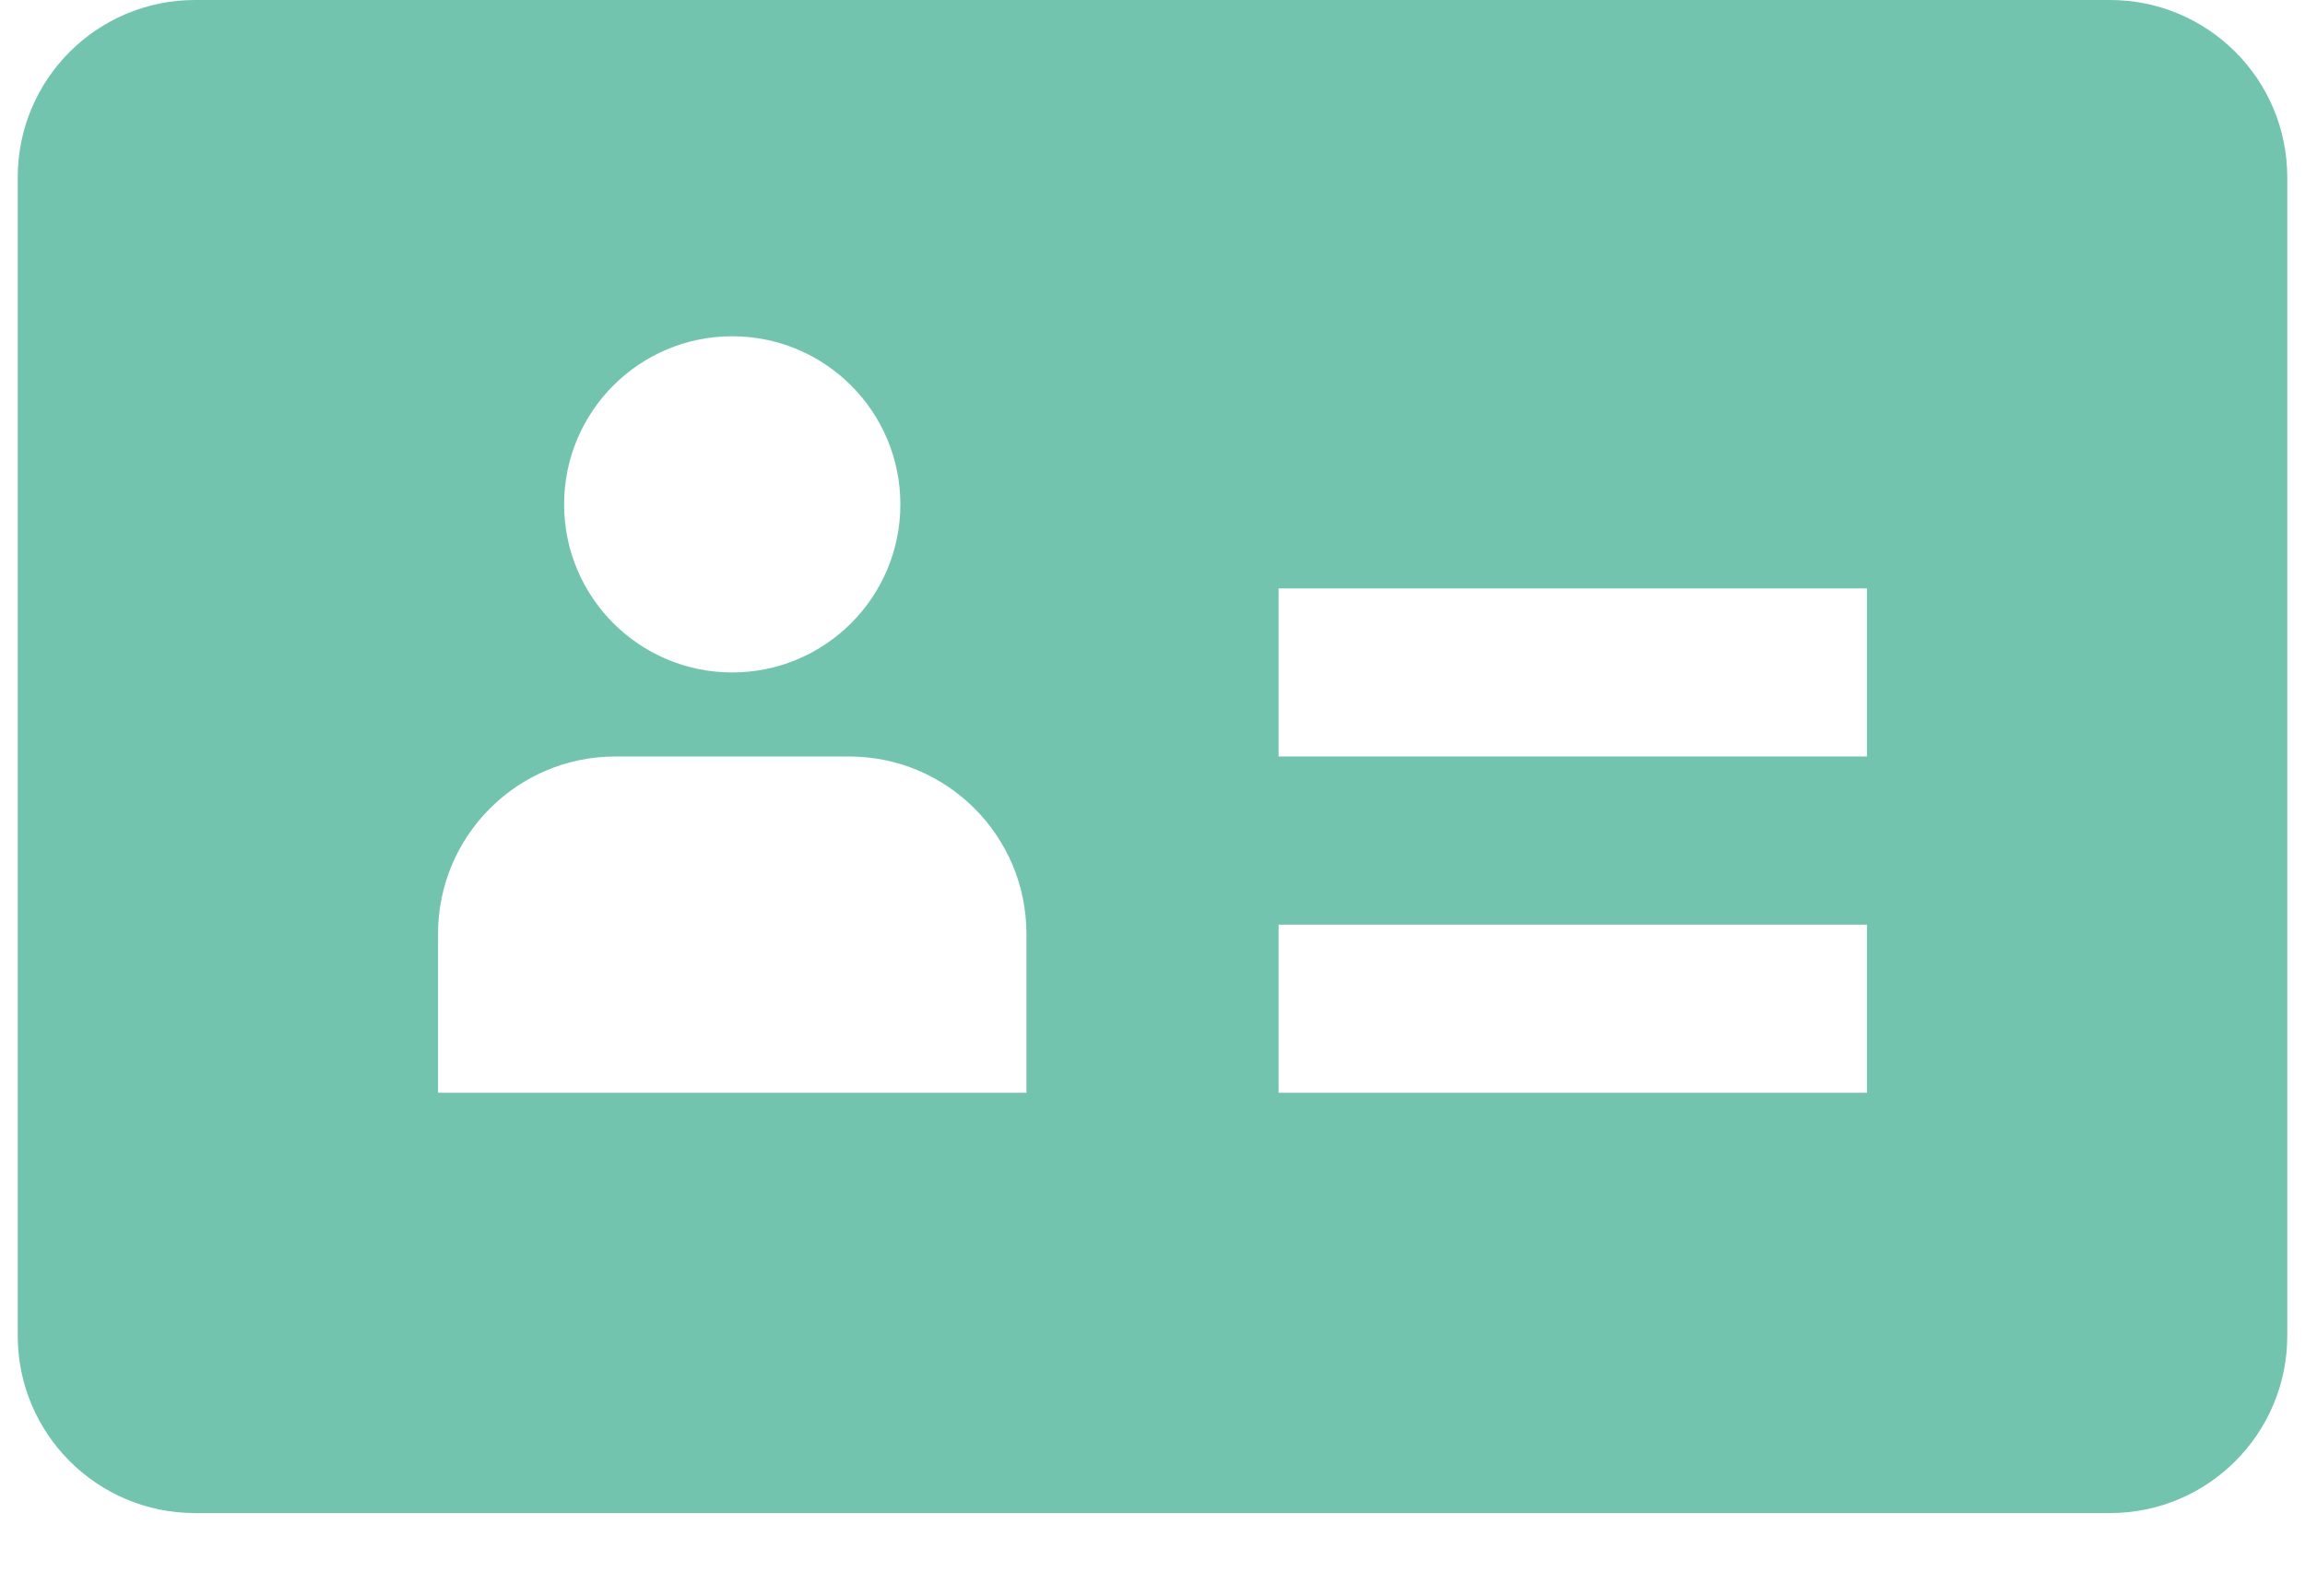 <svg fill="none" height="18" viewBox="0 0 26 18" width="26" xmlns="http://www.w3.org/2000/svg">
    <path clip-rule="evenodd"
        d="M0.2 2C0.2 0.895 1.095 0 2.2 0H23.8C24.905 0 25.8 0.895 25.8 2V15.067C25.8 16.171 24.905 17.067 23.8 17.067H2.2C1.095 17.067 0.2 16.171 0.2 15.067V2ZM4.941 10.533C4.941 9.429 5.836 8.533 6.941 8.533H9.578C10.682 8.533 11.578 9.429 11.578 10.533V12.326H4.941V10.533ZM8.259 3.793C7.212 3.793 6.363 4.642 6.363 5.689C6.363 6.736 7.212 7.585 8.259 7.585C9.307 7.585 10.156 6.736 10.156 5.689C10.156 4.642 9.307 3.793 8.259 3.793ZM14.422 6.637H21.059V8.533H14.422V6.637ZM21.059 10.43H14.422V12.326H21.059V10.43Z"
        fill="#72C4AE" fill-rule="evenodd" />
</svg>
